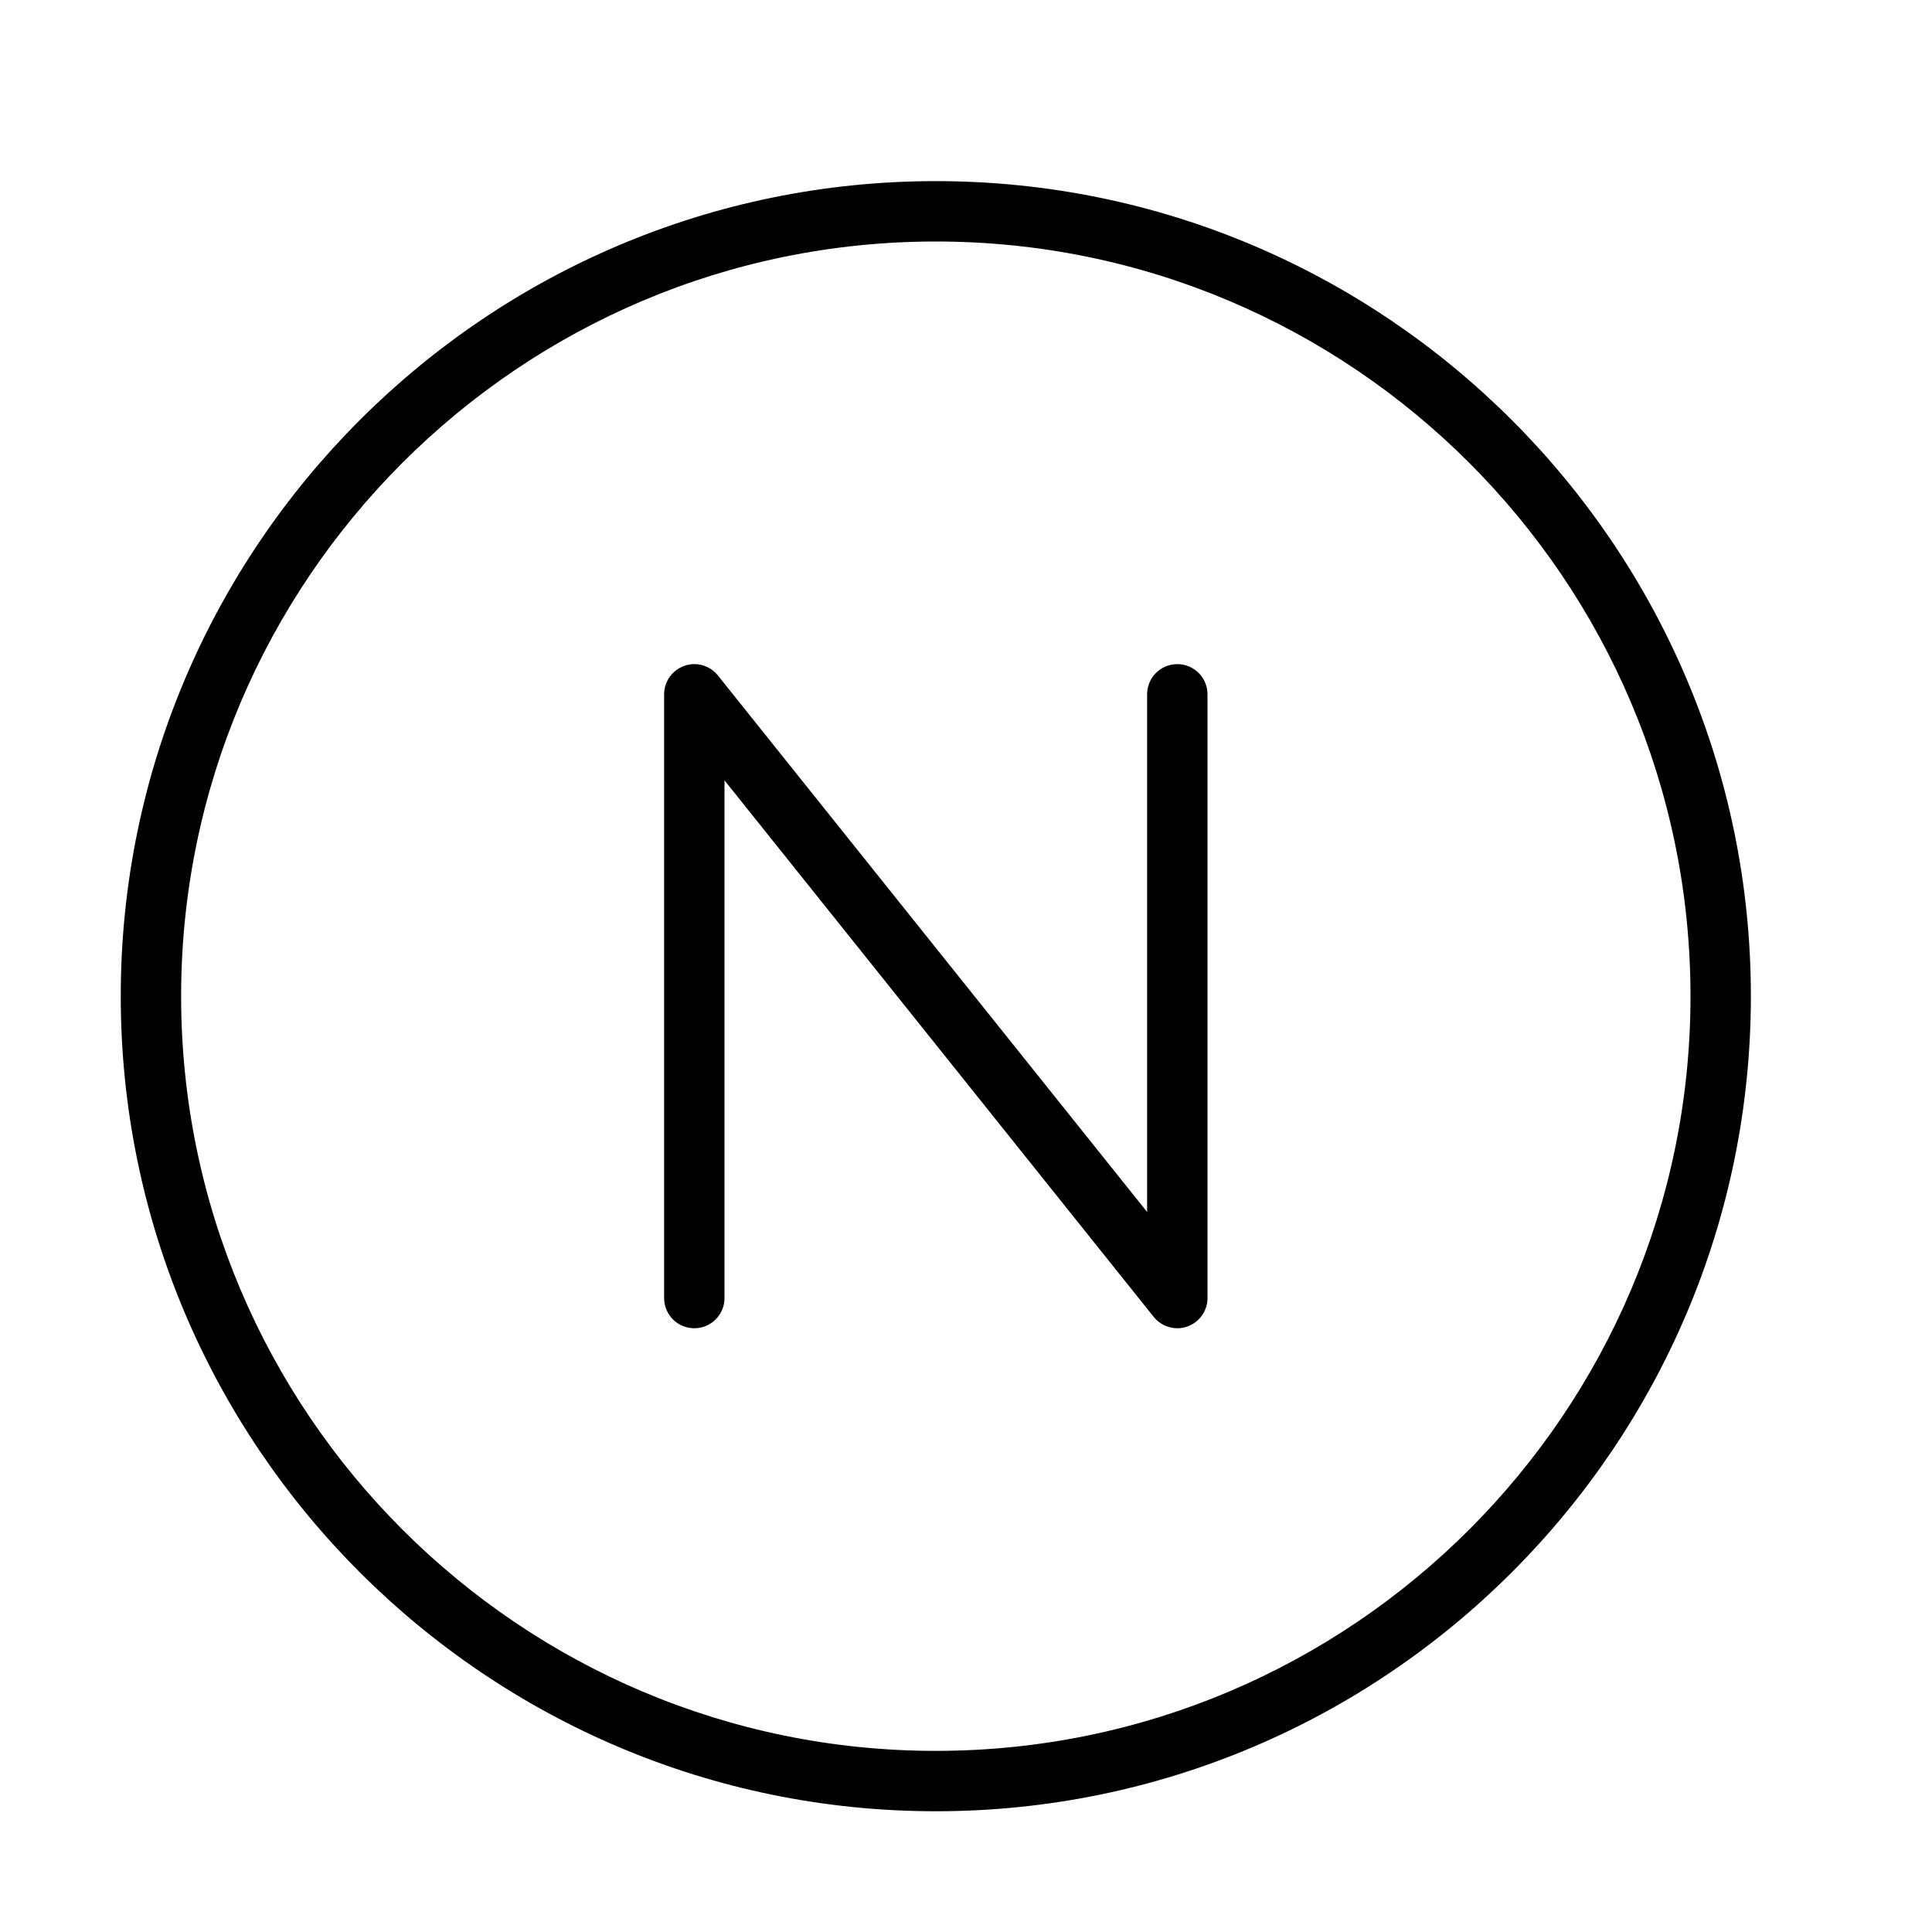 <?xml version="1.0" encoding="UTF-8" standalone="no"?>
<svg width="64px" height="64px" viewBox="0 0 64 64" version="1.1" xmlns="http://www.w3.org/2000/svg" xmlns:xlink="http://www.w3.org/1999/xlink">
    <!-- Generator: Sketch 3.7.2 (28276) - http://www.bohemiancoding.com/sketch -->
    <title>cha-n</title>
    <desc>Created with Sketch.</desc>
    <defs></defs>
    <g id="64px-Line" stroke="none" stroke-width="1" fill="none" fill-rule="evenodd">
        <g id="cha-n"></g>
        <path d="M31,6 C16.112,6 4,18.112 4,33 C4,47.888 16.112,60 31,60 C45.888,60 58,47.888 58,33 C58,18.112 45.888,6 31,6 L31,6 Z M31,58 C17.215,58 6,46.785 6,33 C6,19.215 17.215,8 31,8 C44.785,8 56,19.215 56,33 C56,46.785 44.785,58 31,58 L31,58 Z" id="Shape" fill="#000000"></path>
        <path d="M39,22 C38.447,22 38,22.447 38,23 L38,40.149 L23.781,22.375 C23.514,22.044 23.069,21.914 22.669,22.057 C22.269,22.198 22,22.576 22,23 L22,43 C22,43.553 22.447,44 23,44 C23.553,44 24,43.553 24,43 L24,25.851 L38.219,43.625 C38.413,43.866 38.702,44 39,44 C39.11,44 39.223,43.981 39.331,43.943 C39.731,43.802 40,43.424 40,43 L40,23 C40,22.447 39.553,22 39,22 L39,22 Z" id="Shape" fill="#000000"></path>
    </g>
</svg>